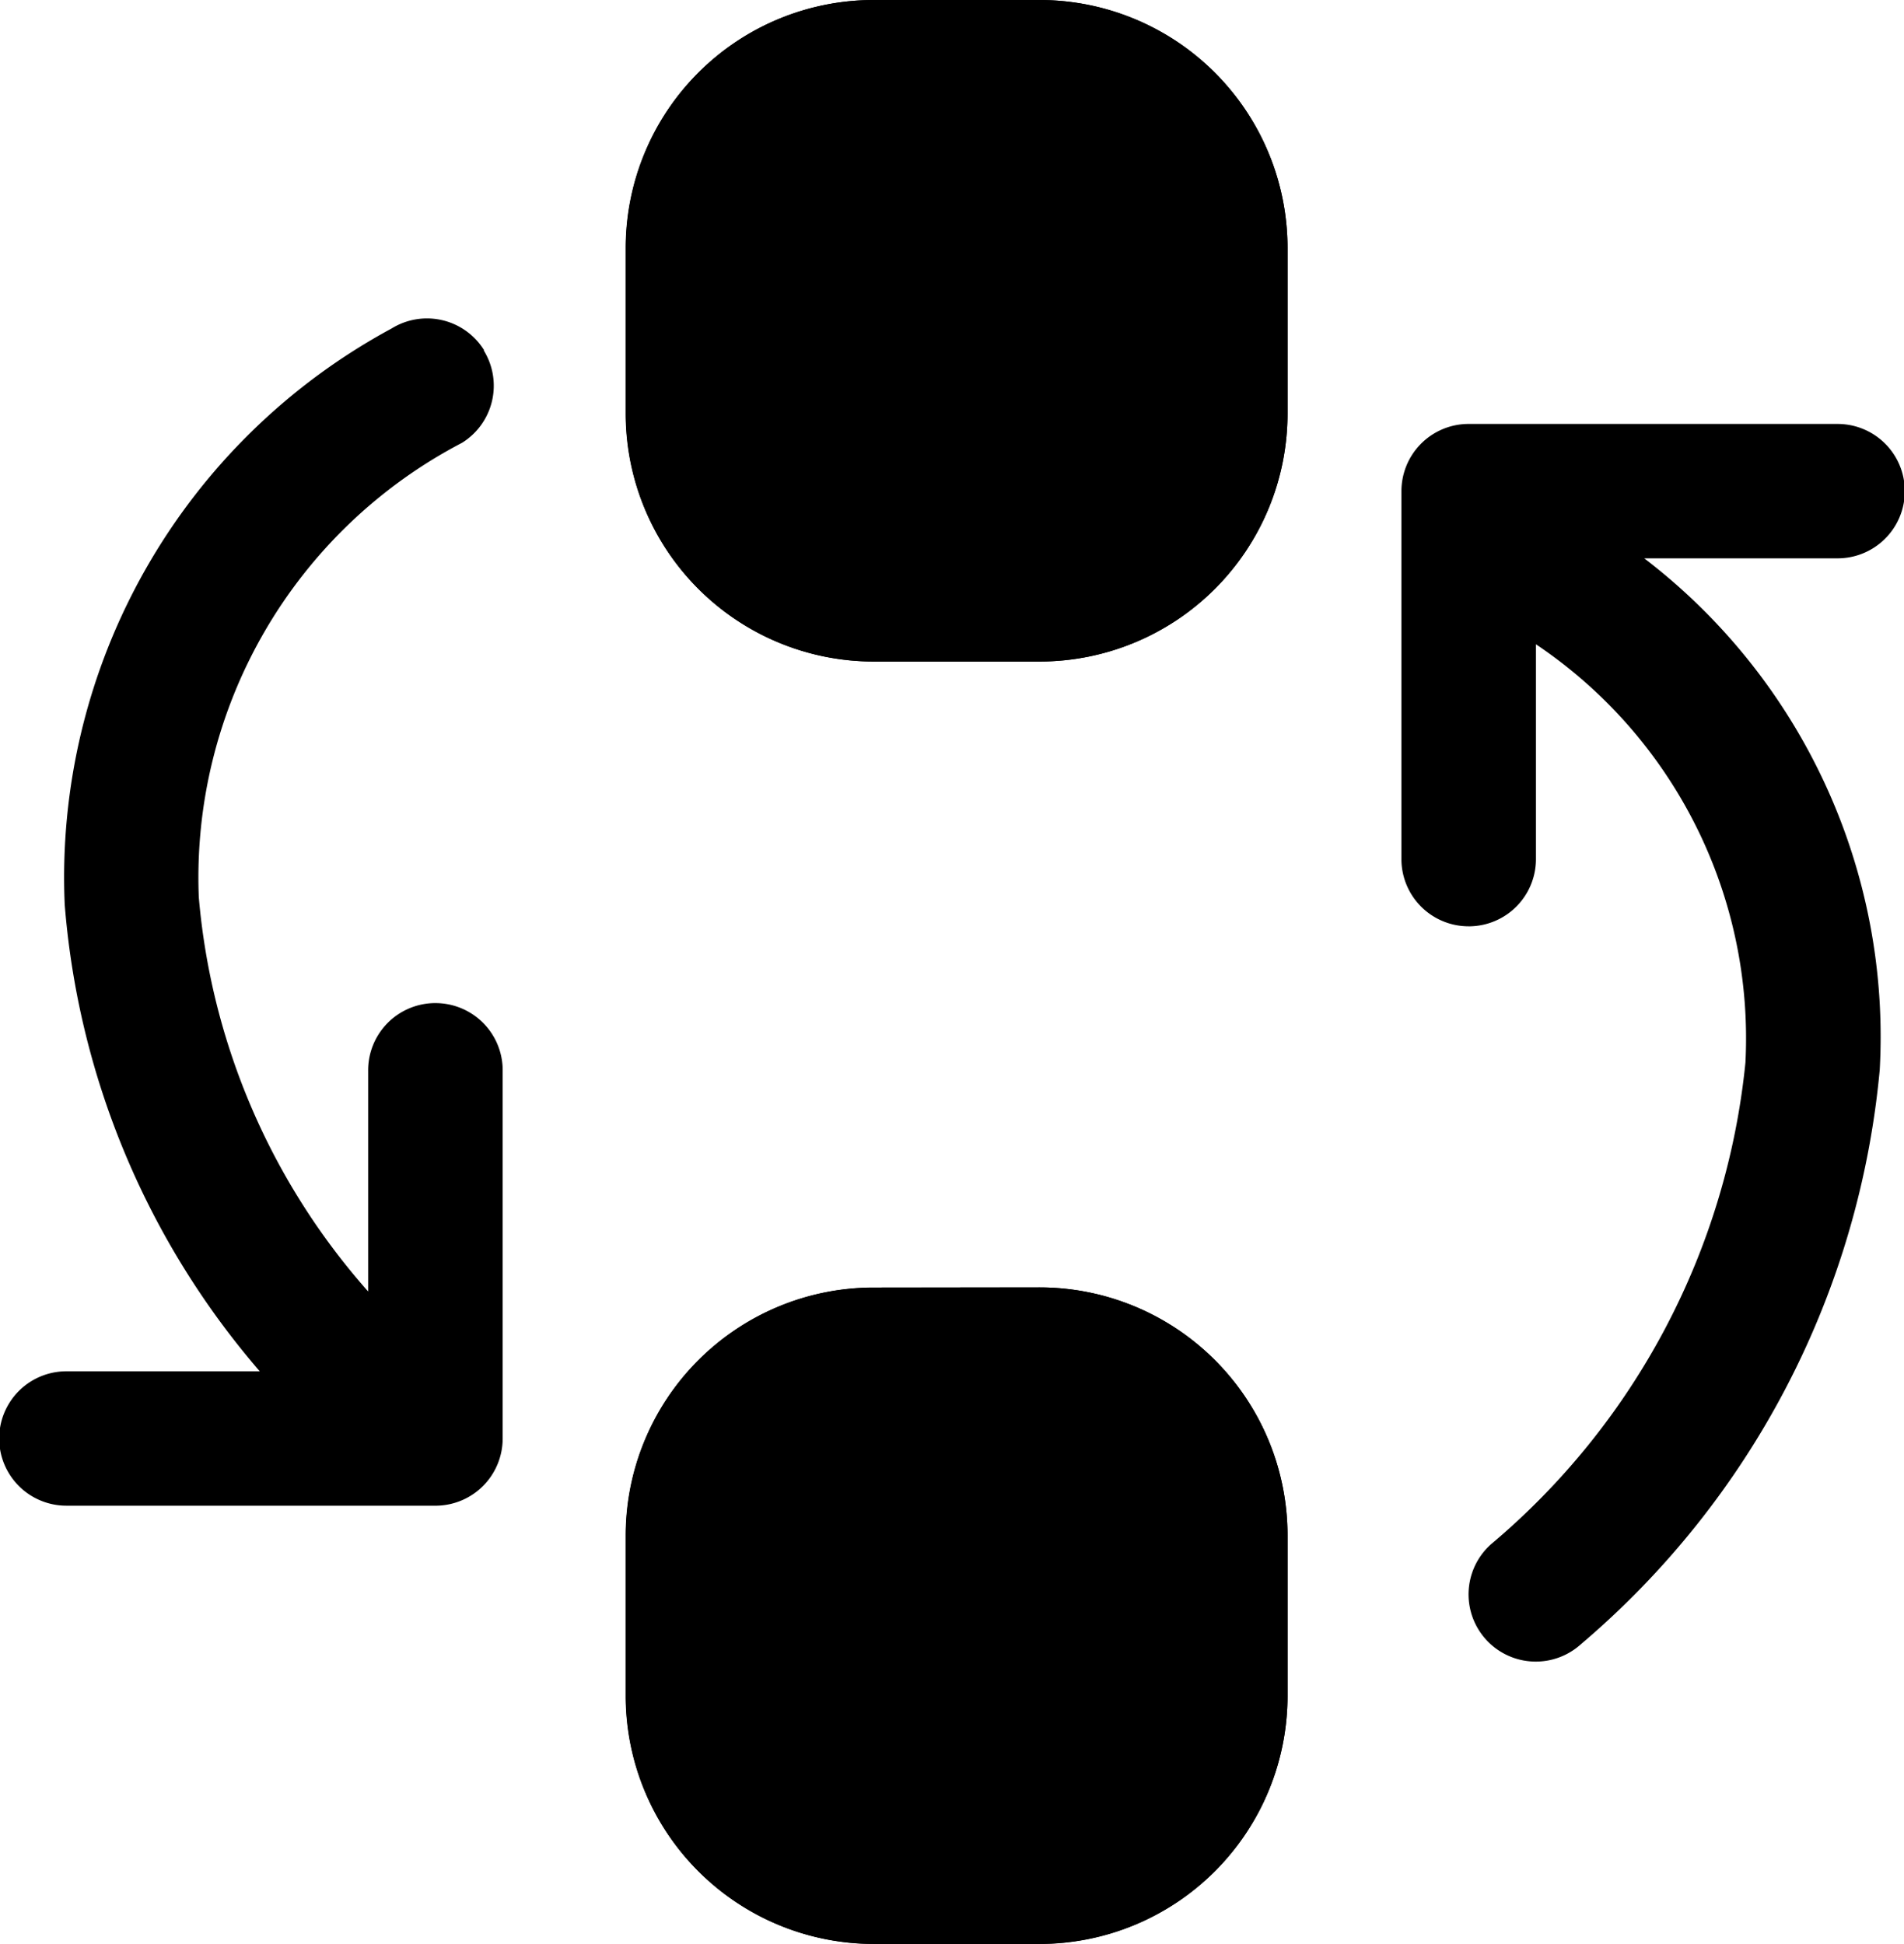 <svg xmlns="http://www.w3.org/2000/svg" width="17.651" height="18.026" viewBox="0 0 17.651 18.026">
  <g id="Toggling" transform="translate(-1549 -434)">
    <path id="a" d="M101.636,88.937a2.3,2.3,0,0,1,2.3,2.3v1.487a2.3,2.3,0,0,1-2.3,2.3H100.1a2.3,2.3,0,0,1-2.3-2.3V91.238a2.3,2.3,0,0,1,2.3-2.3Zm7.392-8.006a.623.623,0,0,1,.015,1.246h-1.8a5.584,5.584,0,0,1,2.183,4.742,7.939,7.939,0,0,1-2.773,5.329.623.623,0,1,1-.831-.929,6.71,6.71,0,0,0,2.359-4.466,4.4,4.4,0,0,0-1.942-3.879v1.992a.623.623,0,0,1-.609.623h-.015a.623.623,0,0,1-.623-.609V81.554a.623.623,0,0,1,.609-.623h3.428ZM96.485,80.25a.623.623,0,0,1-.191.849l-.013.008a4.546,4.546,0,0,0-2.438,4.214,6.329,6.329,0,0,0,1.57,3.654V86.924a.623.623,0,0,1,.609-.623h.015a.623.623,0,0,1,.623.609v3.428a.623.623,0,0,1-.609.623H92.623a.623.623,0,0,1-.015-1.246h1.8A7.535,7.535,0,0,1,92.6,85.388a5.784,5.784,0,0,1,3.03-5.342.623.623,0,0,1,.857.2ZM101.636,77a2.3,2.3,0,0,1,2.3,2.3v1.534a2.3,2.3,0,0,1-2.3,2.3H100.1a2.3,2.3,0,0,1-2.3-2.3V79.3a2.3,2.3,0,0,1,2.3-2.3Z" transform="translate(1457 357)" />
    <path id="a-2" data-name="a" d="M102.824,77a2.3,2.3,0,0,1,2.3,2.3v1.534a2.3,2.3,0,0,1-2.3,2.3H101.29a2.3,2.3,0,0,1-2.3-2.3V79.3a2.3,2.3,0,0,1,2.3-2.3Z" transform="translate(1455.812 357)" />
    <path id="a-3" data-name="a" d="M102.824,91.382a2.3,2.3,0,0,1,2.3,2.3V95.17a2.3,2.3,0,0,1-2.3,2.3H101.29a2.3,2.3,0,0,1-2.3-2.3V93.684a2.3,2.3,0,0,1,2.3-2.3Z" transform="translate(1455.812 354.555)" />
  </g>
</svg>
